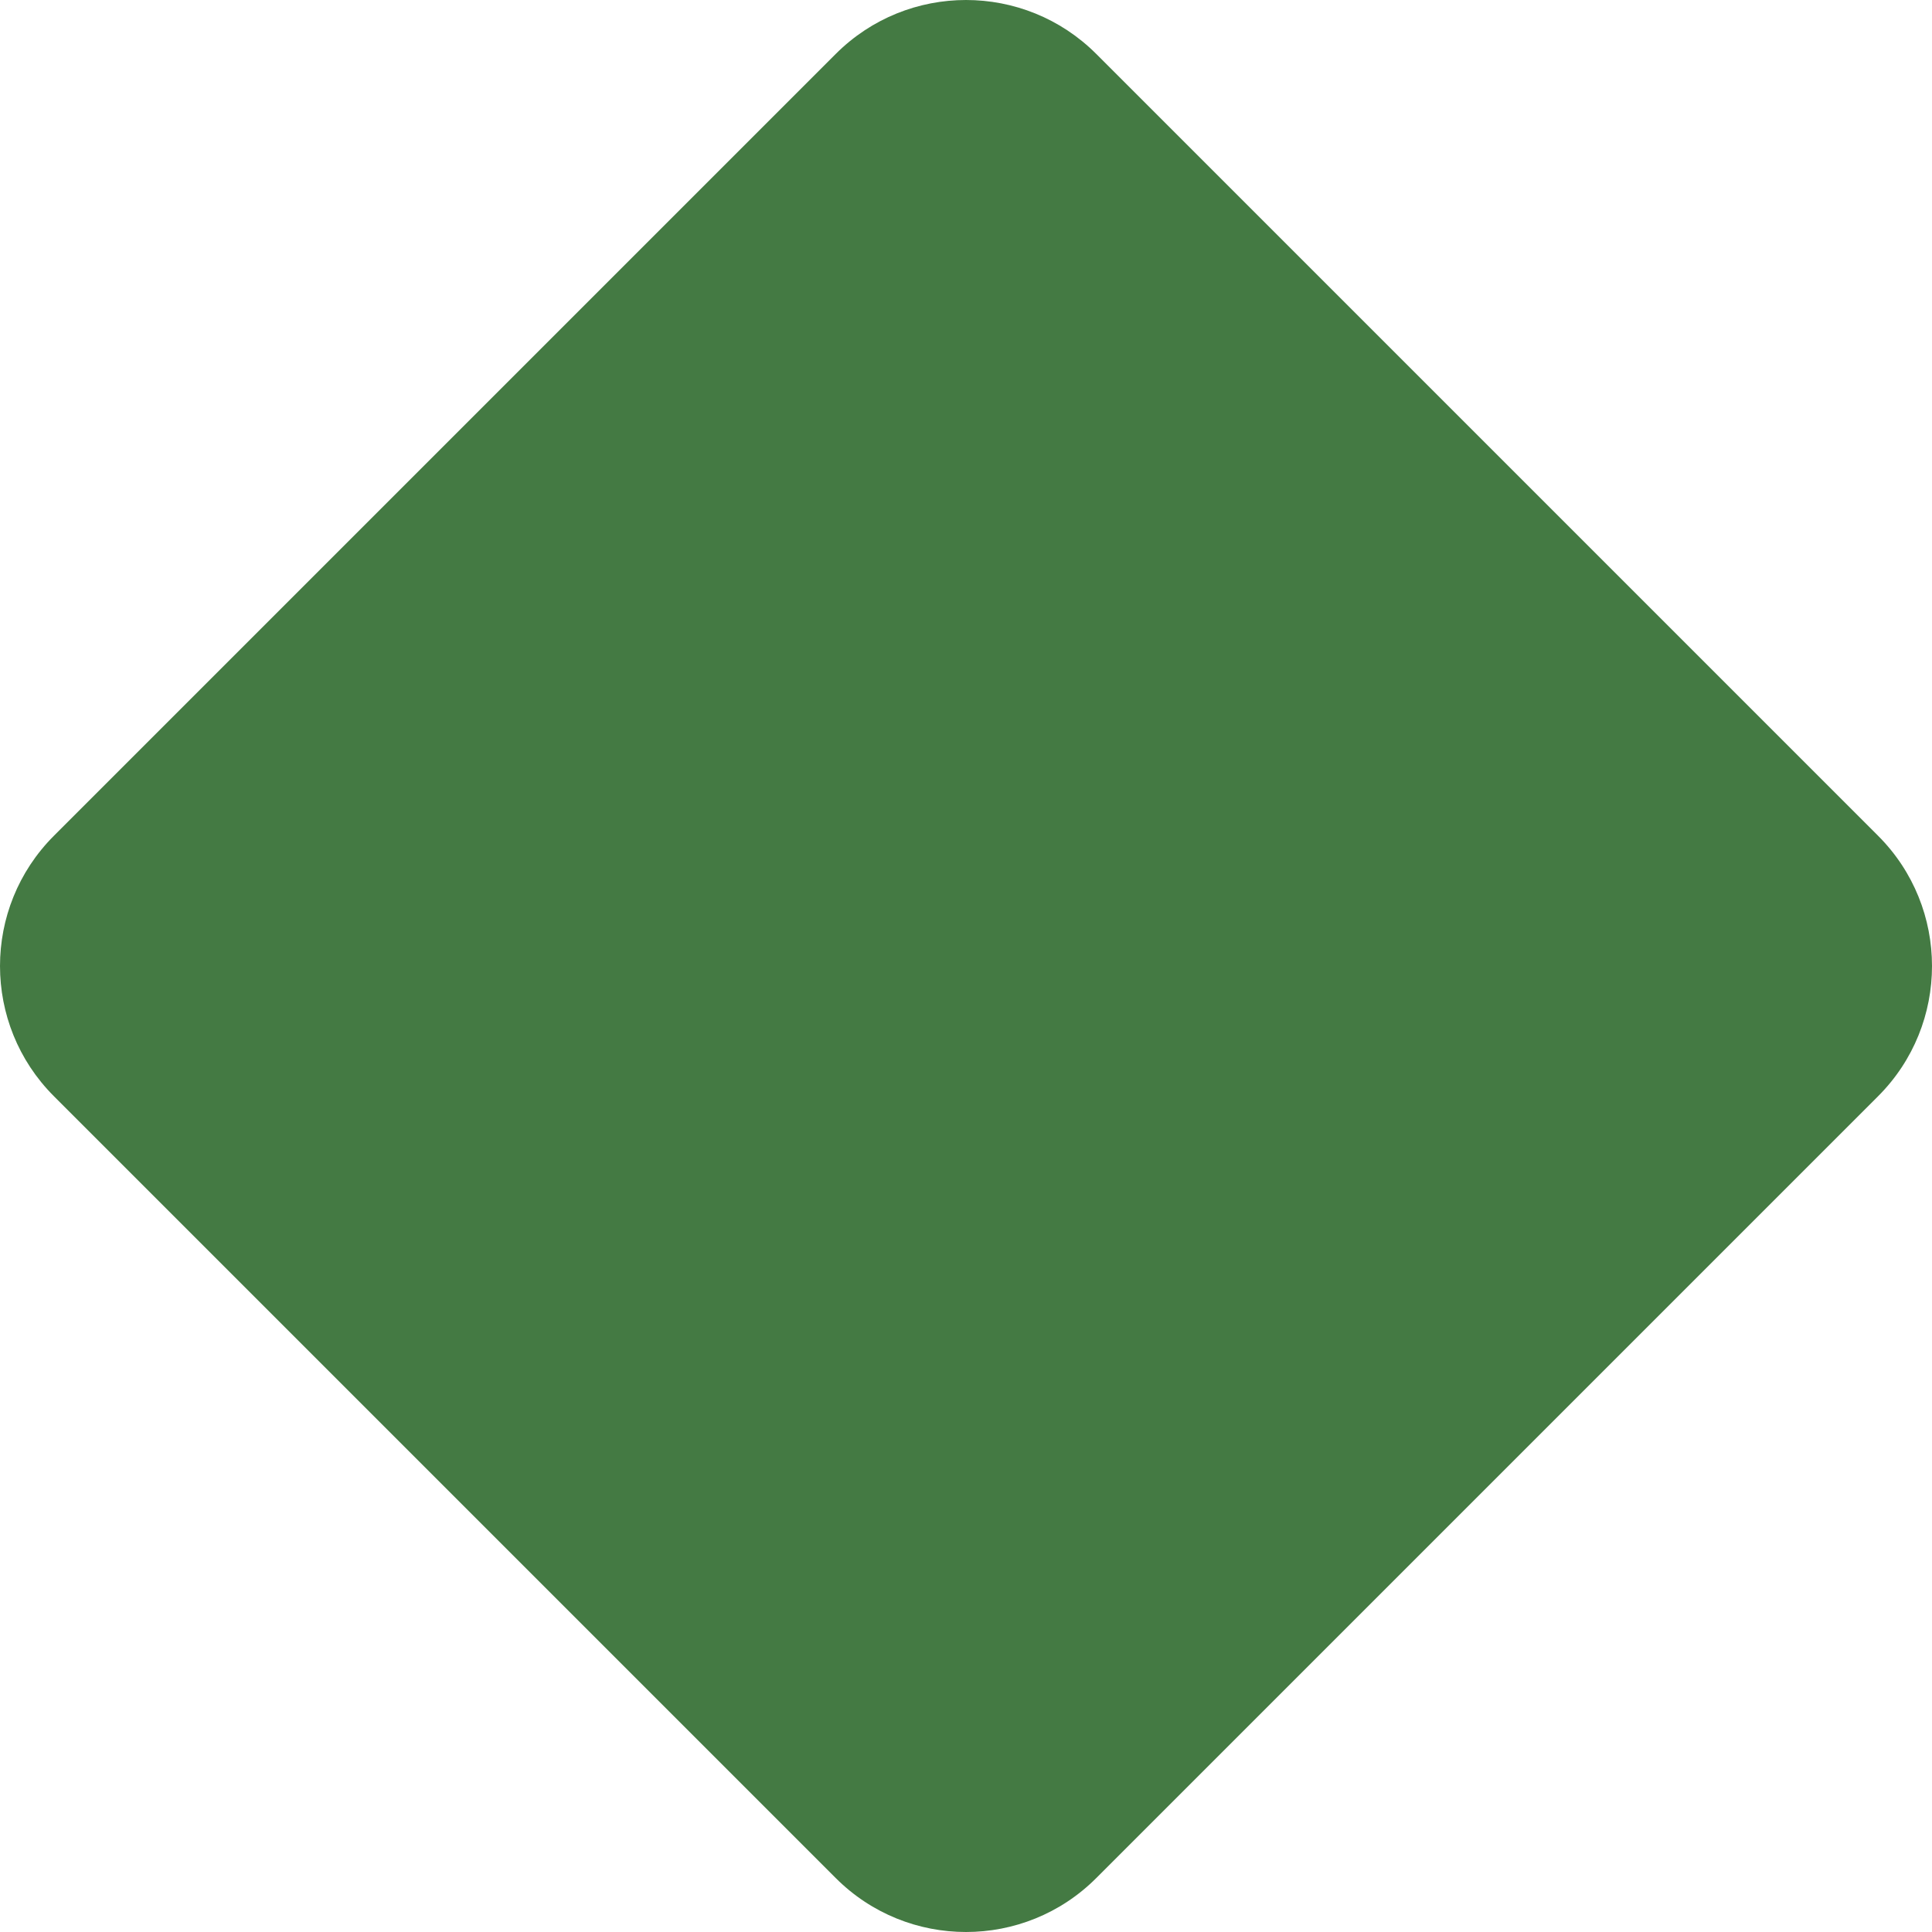 <svg width="10" height="10" viewBox="0 0 10 10" fill="none" xmlns="http://www.w3.org/2000/svg">
<path d="M4.326 0.279C4.698 -0.093 5.302 -0.093 5.674 0.279L9.721 4.326C10.093 4.698 10.093 5.302 9.721 5.674L5.674 9.721C5.302 10.093 4.698 10.093 4.326 9.721L0.279 5.674C-0.093 5.302 -0.093 4.698 0.279 4.326L4.326 0.279Z" fill="#447A43"/>
</svg>
